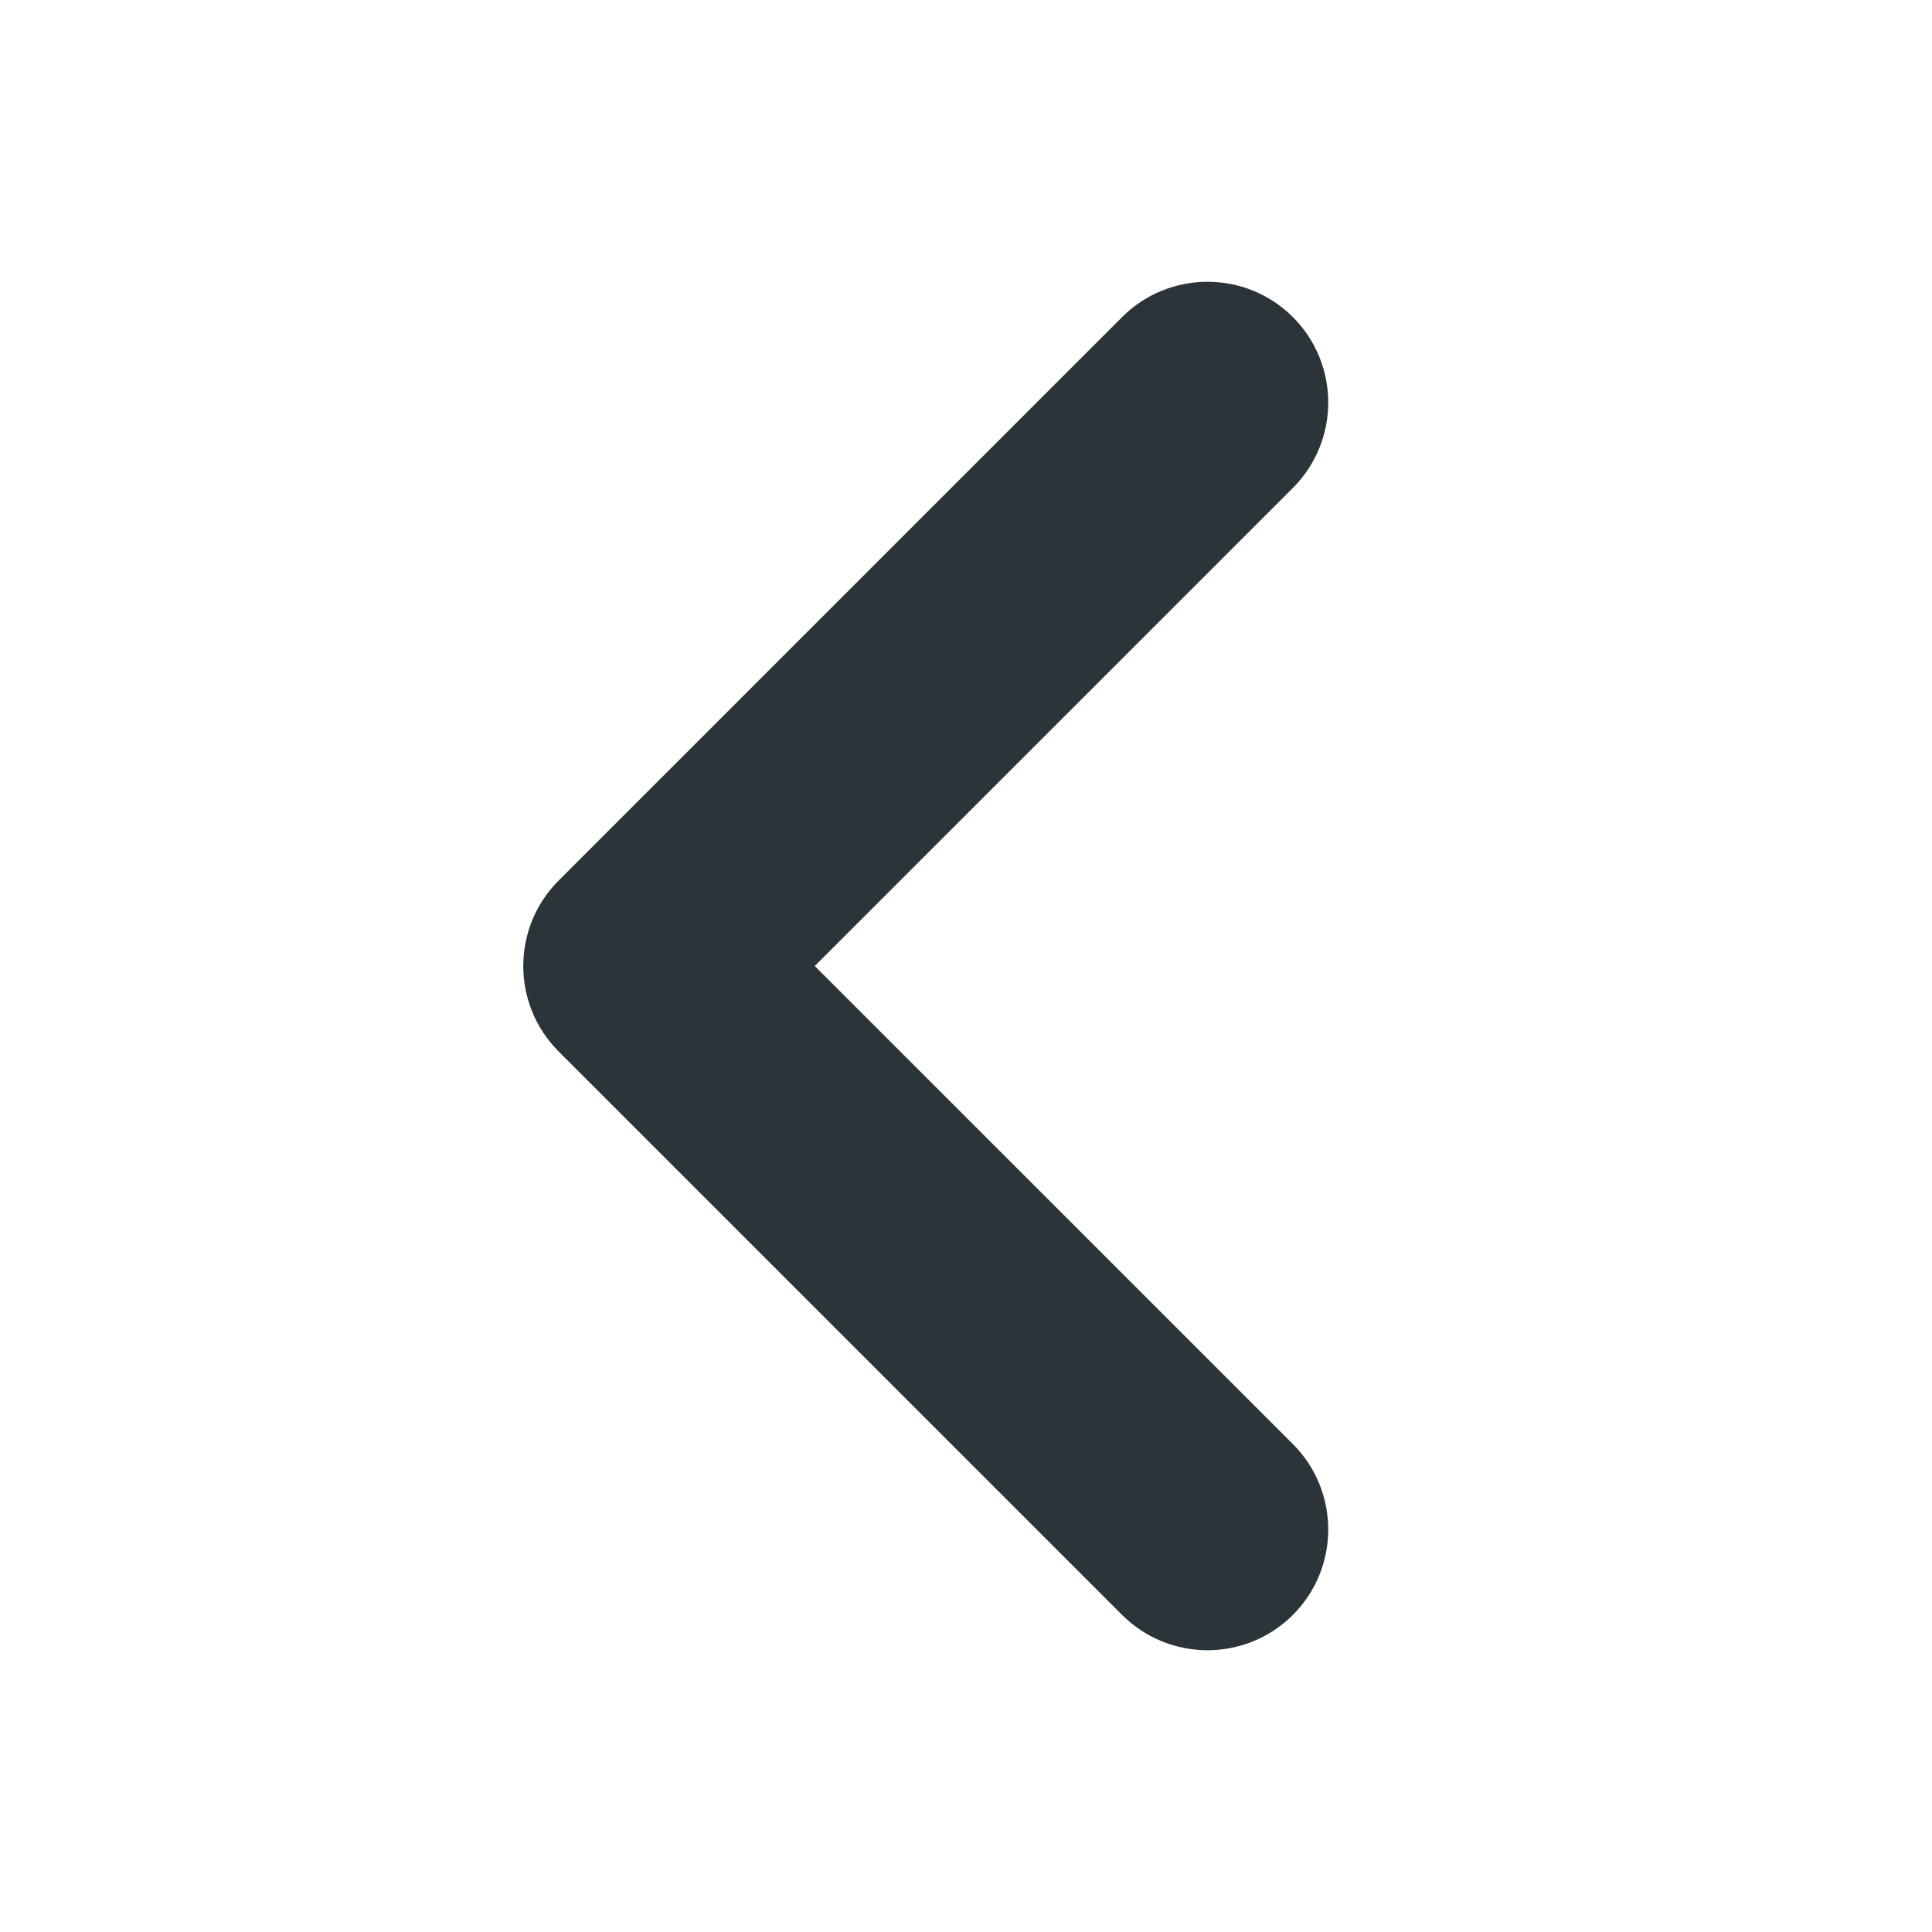 <svg width="24" height="24" viewBox="0 0 24 24" fill="none" xmlns="http://www.w3.org/2000/svg">
<g clip-path="url(#clip0_529_108)">
<path fill-rule="evenodd" clip-rule="evenodd" d="M16.061 20.061C15.475 20.646 14.525 20.646 13.939 20.061L6.939 13.061C6.354 12.475 6.354 11.525 6.939 10.939L13.939 3.939C14.525 3.354 15.475 3.354 16.061 3.939C16.646 4.525 16.646 5.475 16.061 6.061L10.121 12L16.061 17.939C16.646 18.525 16.646 19.475 16.061 20.061Z" fill="#2B3438"/>
</g>
<defs>
<clipPath id="clip0_529_108">
<rect width="24" height="24" fill="white"/>
</clipPath>
</defs>
</svg>
